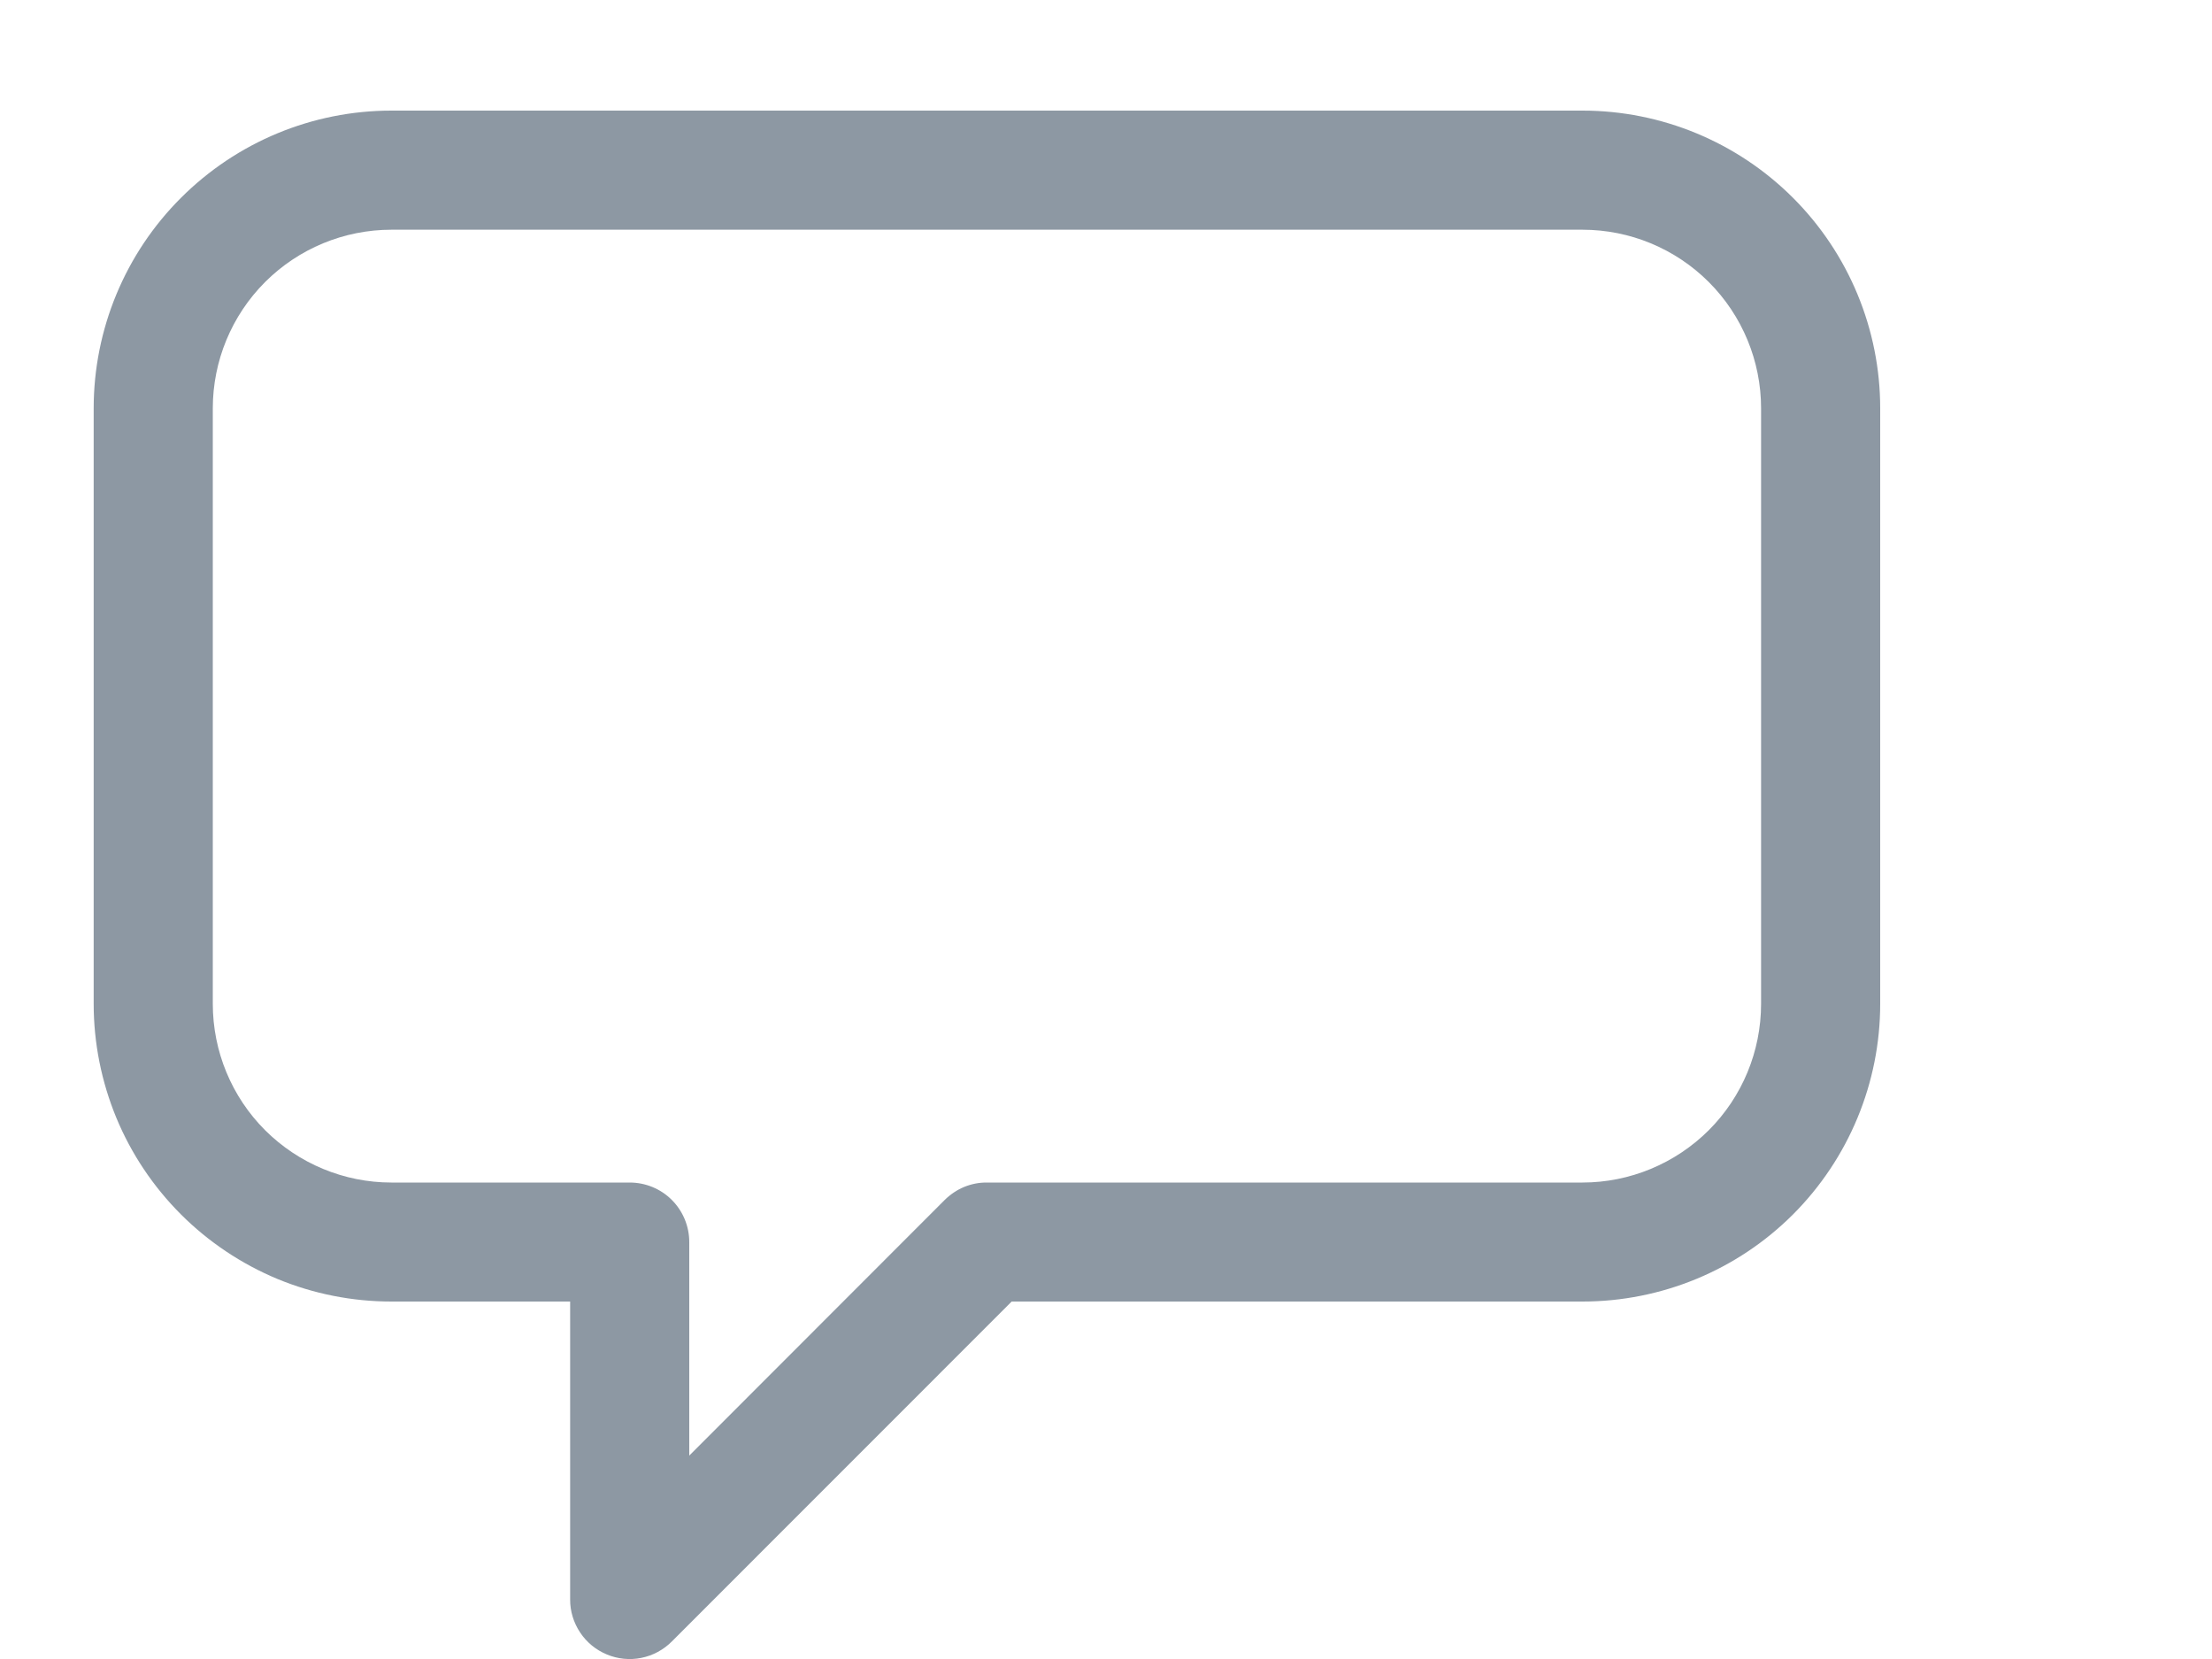 <svg width="20" height="15" viewBox="0 0 20 15" fill="none" xmlns="http://www.w3.org/2000/svg">
<path fill-rule="evenodd" clip-rule="evenodd" d="M3.539 2.077H14.308C14.736 2.077 15.147 2.247 15.45 2.55C15.753 2.853 15.923 3.264 15.923 3.692V9.076C15.923 9.505 15.753 9.916 15.45 10.219C15.147 10.521 14.736 10.692 14.308 10.692H8.924C8.853 10.691 8.783 10.705 8.717 10.732C8.652 10.759 8.593 10.799 8.542 10.849L6.232 13.161V11.23C6.232 11.087 6.175 10.95 6.074 10.849C5.973 10.748 5.836 10.692 5.693 10.692H3.539C3.111 10.692 2.7 10.521 2.397 10.219C2.094 9.916 1.924 9.505 1.924 9.076V3.692C1.924 3.264 2.094 2.853 2.397 2.55C2.7 2.247 3.111 2.077 3.539 2.077ZM14.308 1H3.539C2.825 1 2.141 1.284 1.636 1.789C1.131 2.293 0.847 2.978 0.847 3.692V9.076C0.847 9.43 0.917 9.78 1.052 10.107C1.187 10.433 1.386 10.73 1.636 10.98C1.886 11.23 2.183 11.428 2.509 11.564C2.836 11.699 3.186 11.768 3.539 11.768H5.155V14.461C5.154 14.567 5.186 14.671 5.245 14.76C5.304 14.849 5.388 14.918 5.487 14.959C5.585 15 5.694 15.011 5.798 14.99C5.903 14.969 5.999 14.917 6.074 14.842L9.147 11.768H14.308C15.022 11.768 15.707 11.485 16.212 10.98C16.716 10.475 17 9.79 17 9.076V3.692C17 2.978 16.716 2.293 16.212 1.789C15.707 1.284 15.022 1 14.308 1Z" fill="#8D98A3"/>
</svg>
